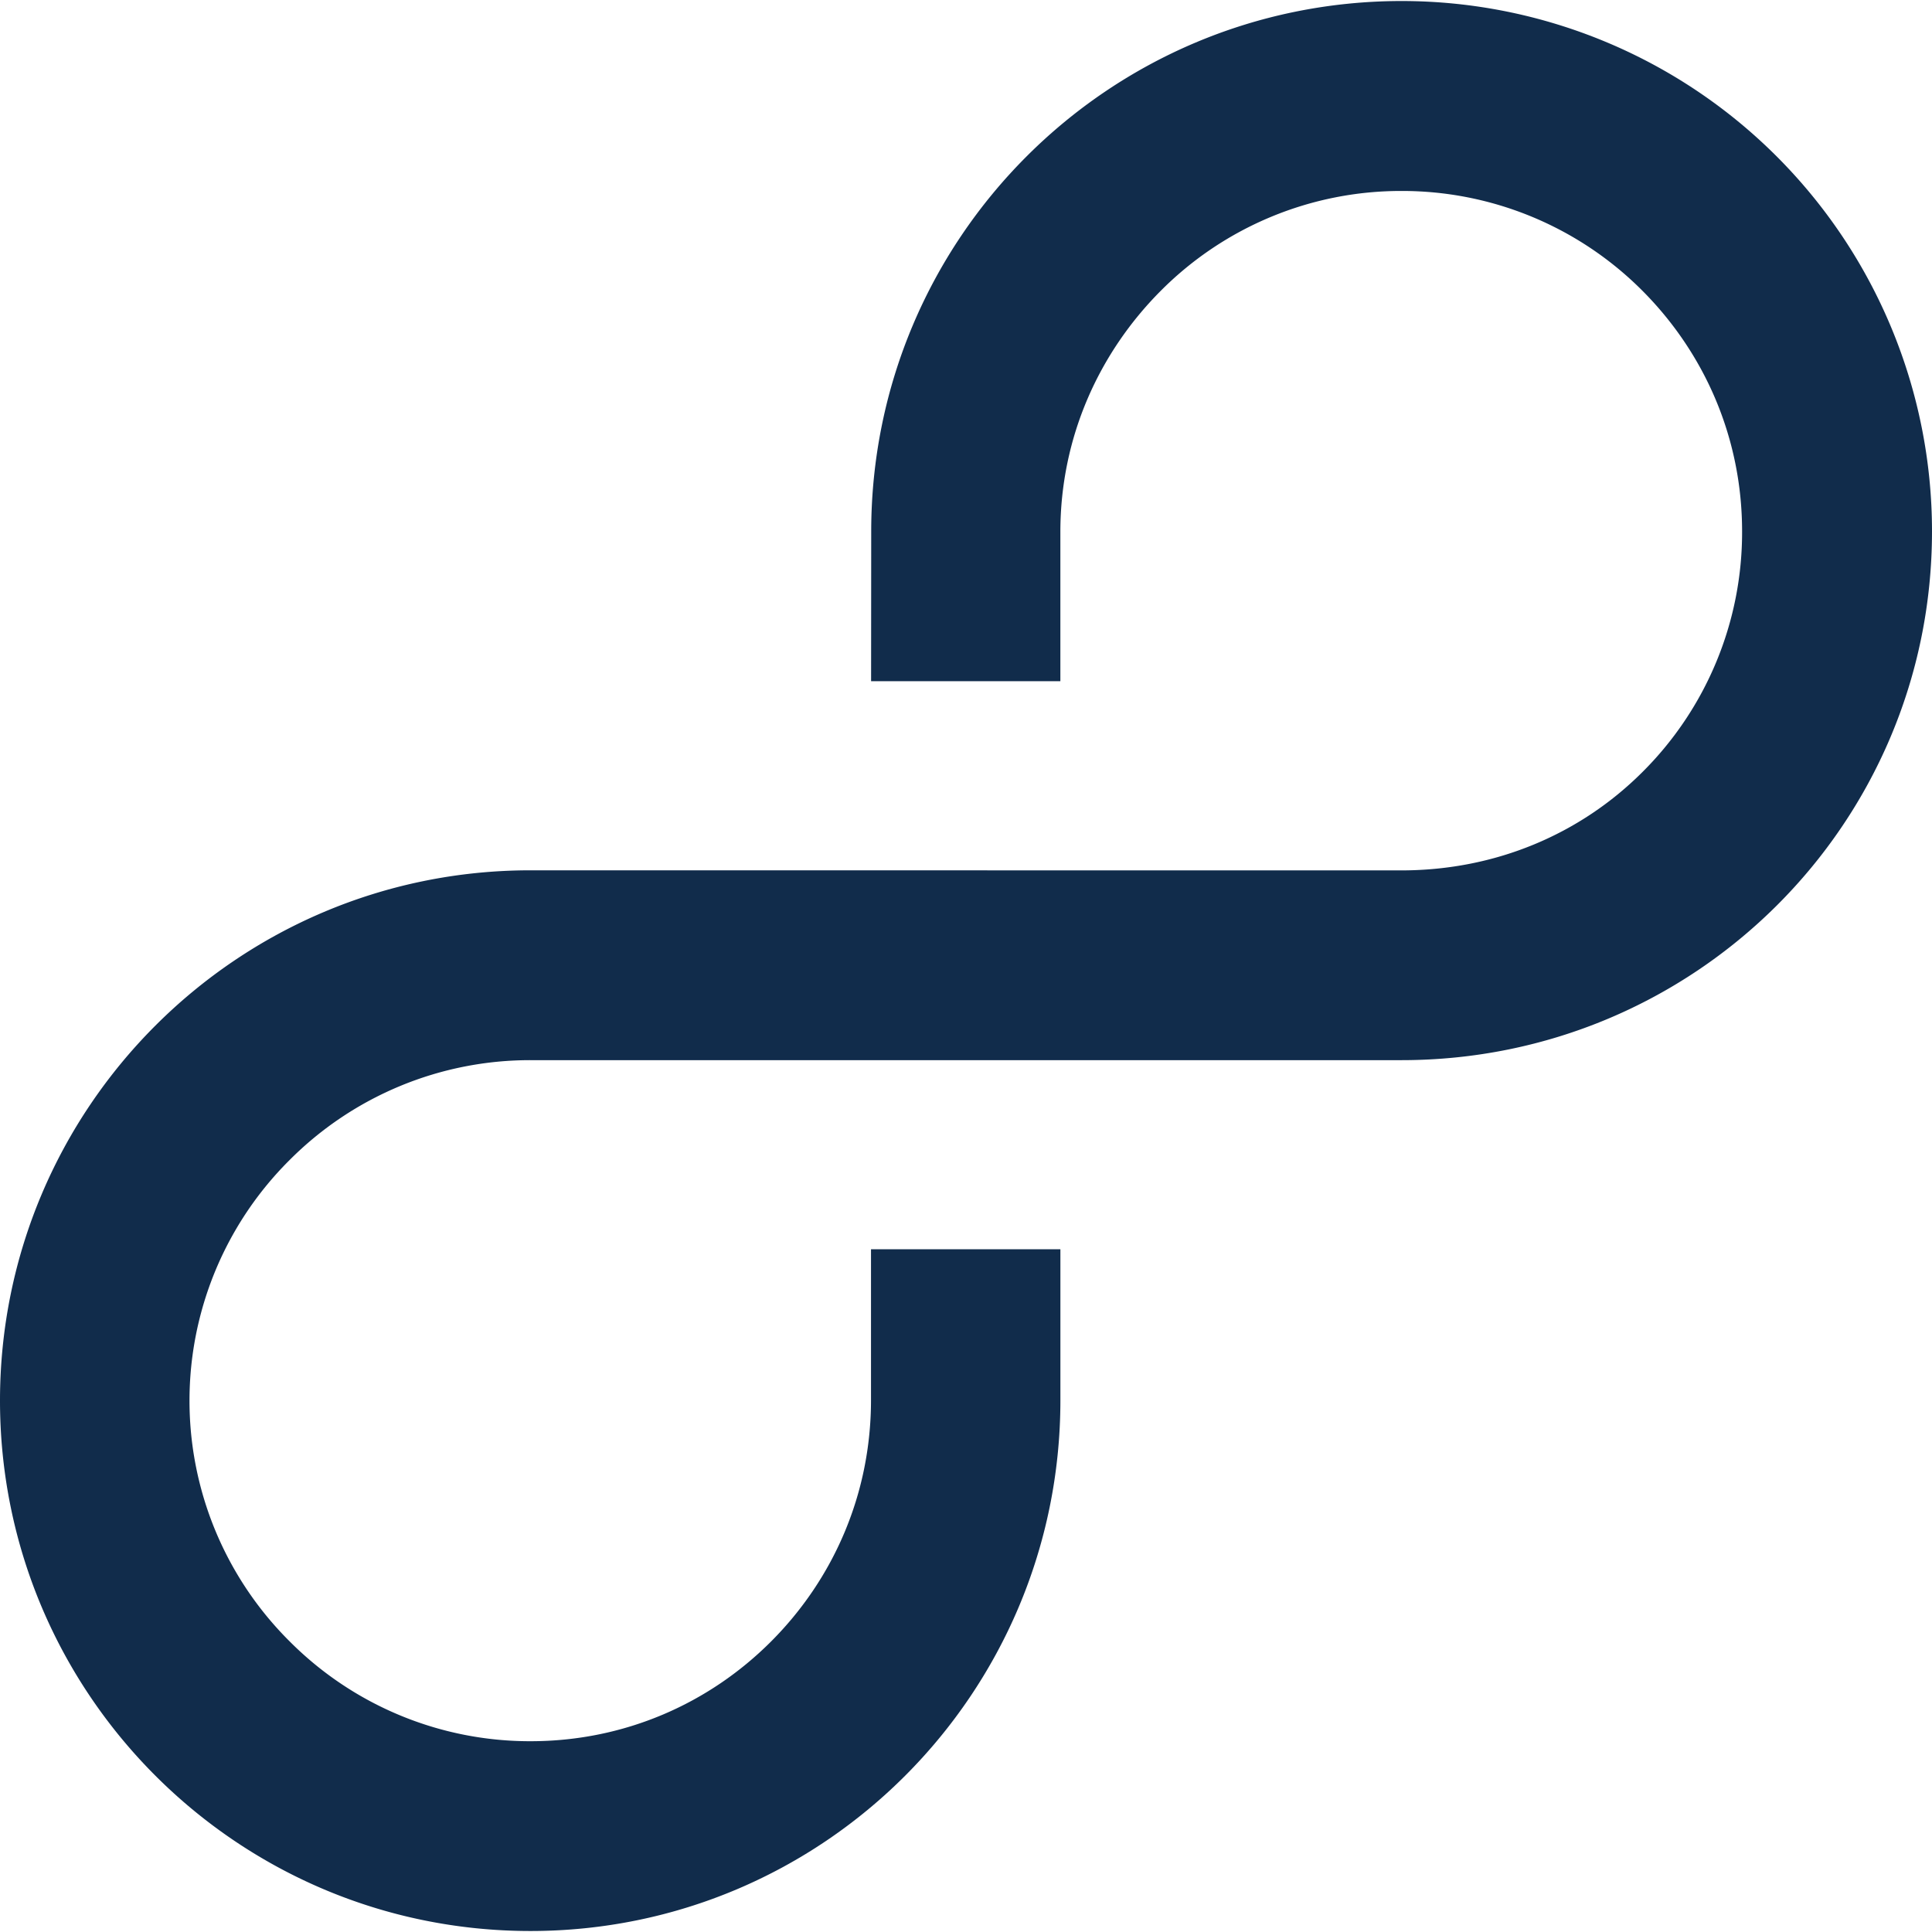 <svg xmlns="http://www.w3.org/2000/svg" width="64" height="64">
  <path d="M17.572 28.83C7.862 28.83.003 36.698 0 46.397c.003 9.703 7.862 17.57 17.572 17.57 9.702 0 17.55-7.866 17.555-17.57v-5.013h-6.274v5.013c-.005 3.125-1.26 5.924-3.306 7.975S20.7 57.68 17.574 57.68a11.23 11.23 0 0 1-7.979-3.307 11.24 11.24 0 0 1 0-15.947 11.244 11.244 0 0 1 7.98-3.307H46.43c9.707 0 17.567-7.812 17.57-17.515A17.57 17.57 0 0 0 46.43.034c-9.704.004-17.566 7.863-17.57 17.57l-.004 4.962h6.27v-4.962c.005-3.122 1.28-5.92 3.33-7.975a11.22 11.22 0 0 1 7.973-3.303 11.23 11.23 0 0 1 7.98 3.307c2.043 2.05 3.3 4.85 3.3 7.972a11.2 11.2 0 0 1-3.303 7.972c-2.05 2.047-4.85 3.253-7.977 3.256z" fill="#112c4b"/>
</svg>
